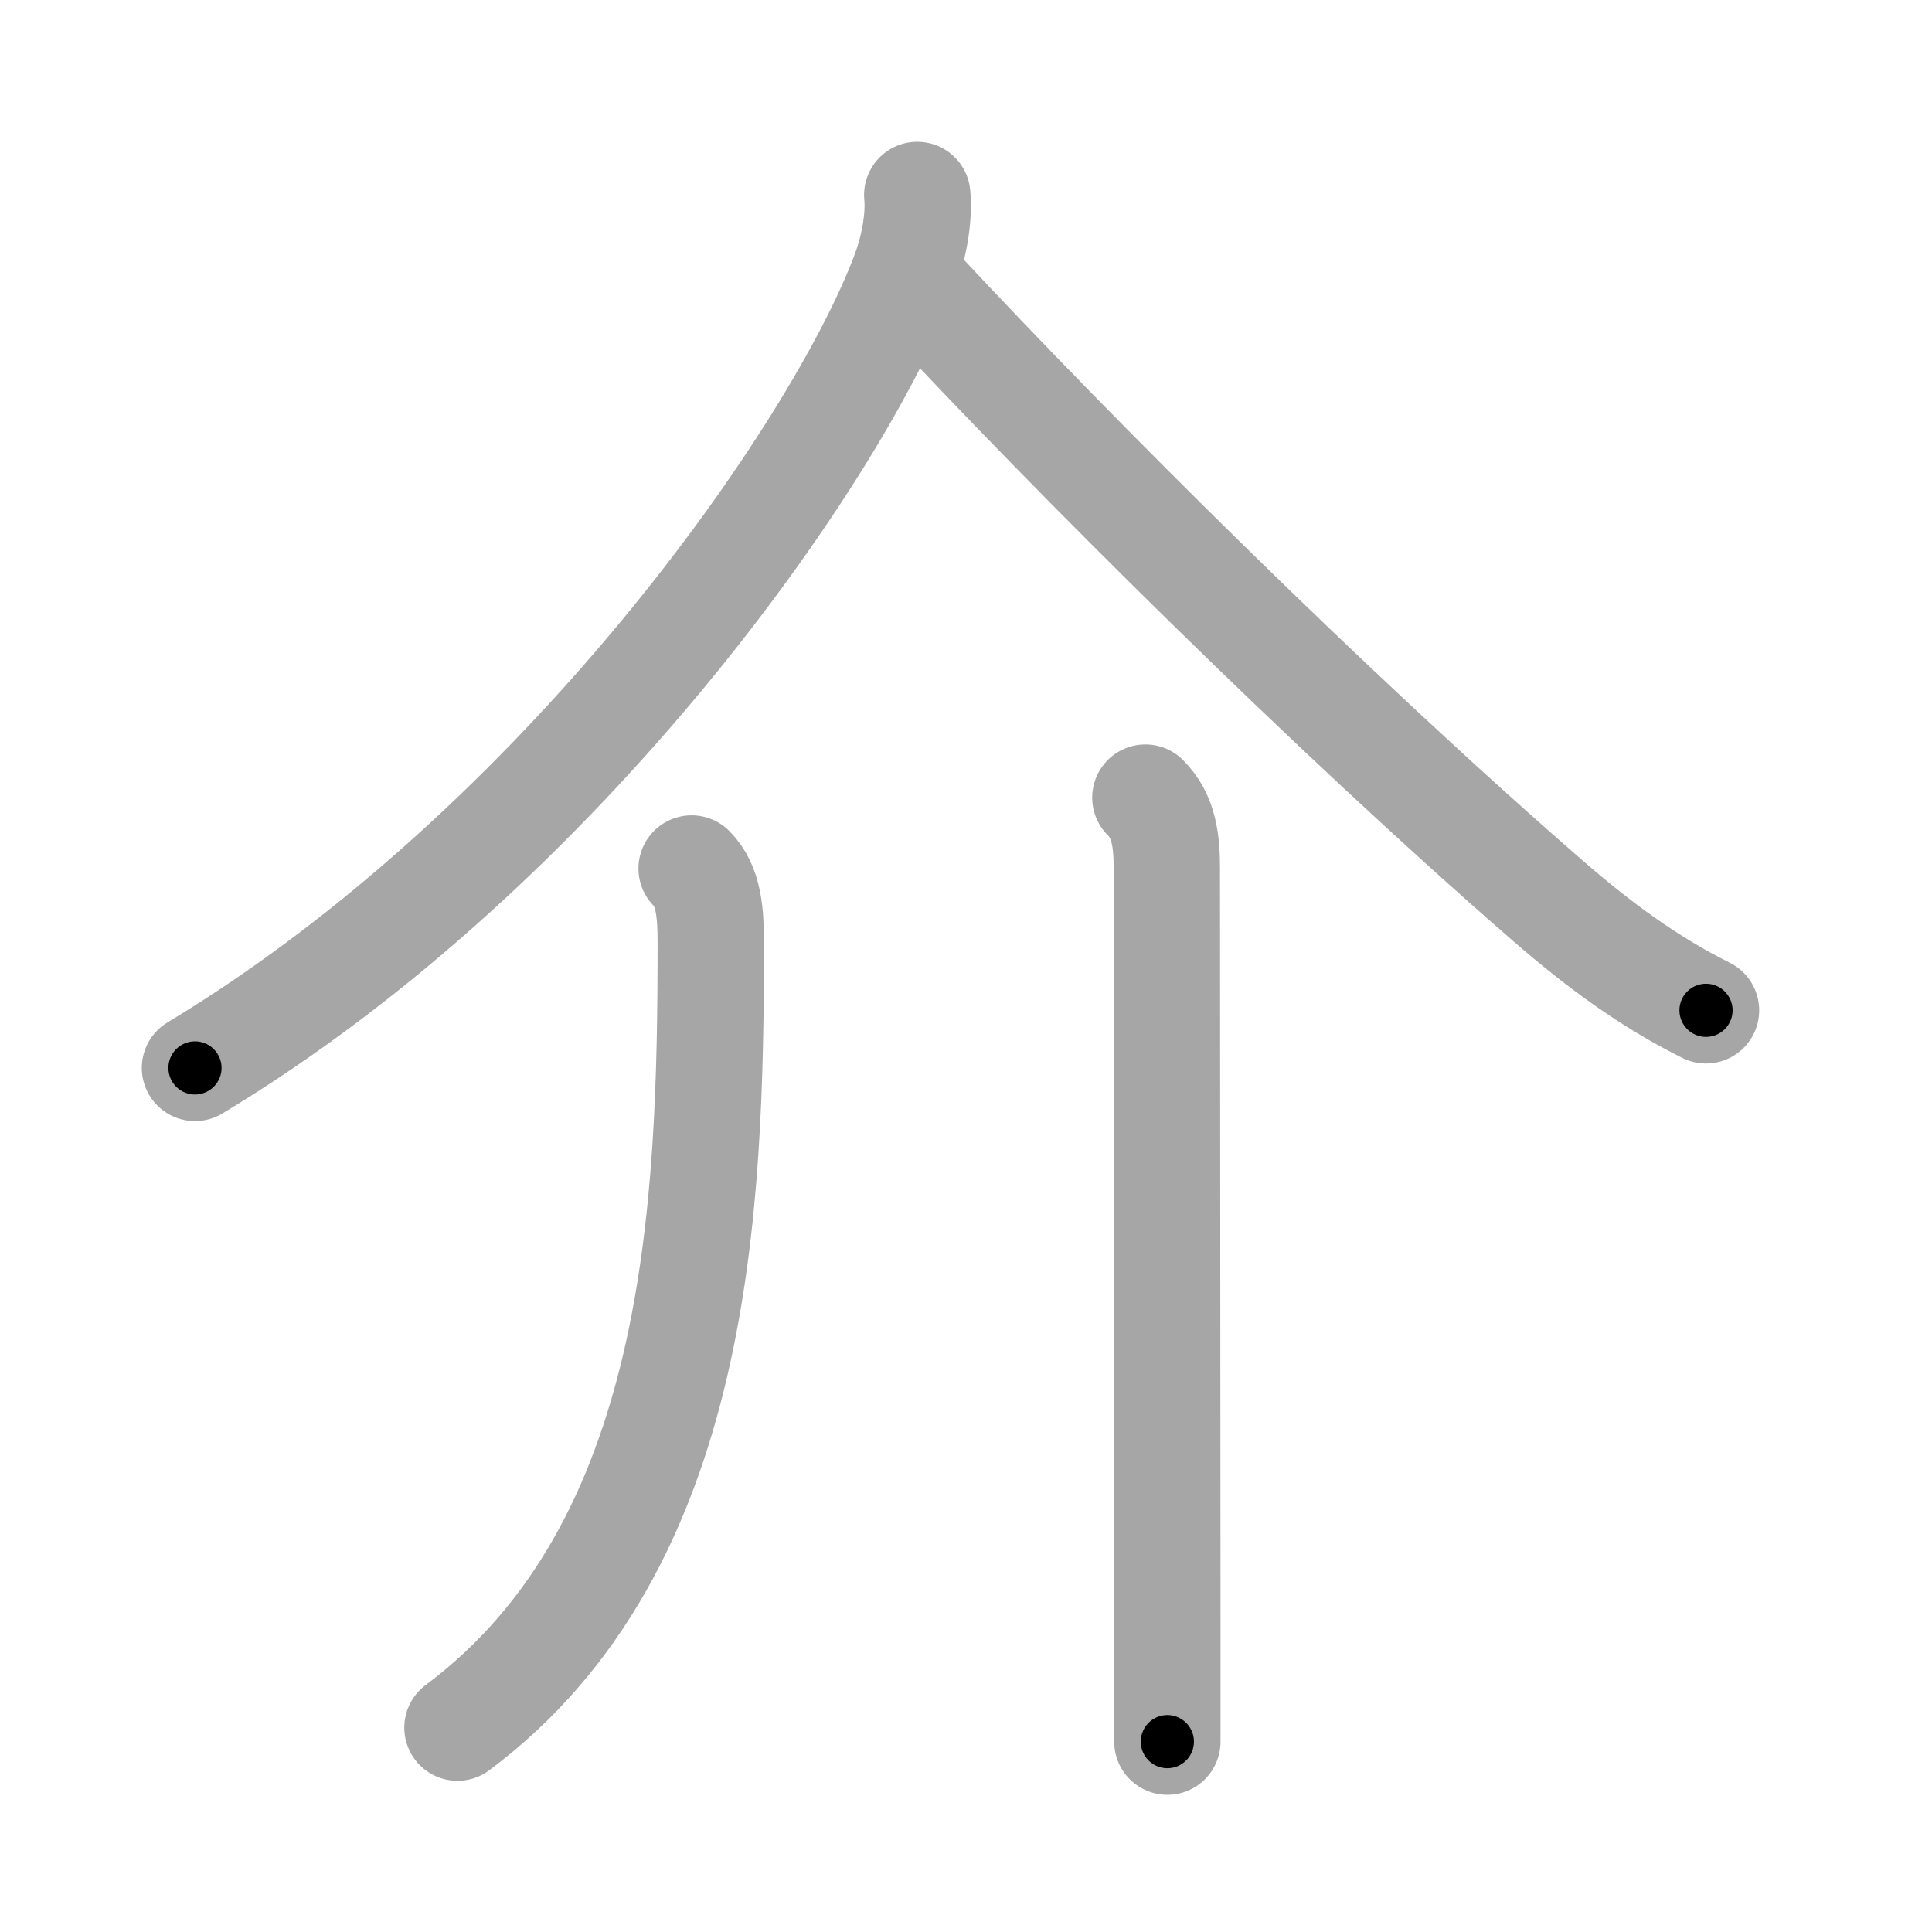 <svg xmlns="http://www.w3.org/2000/svg" viewBox="0 0 109 109" id="4ecb"><g fill="none" stroke="#a6a6a6" stroke-width="6" stroke-linecap="round" stroke-linejoin="round"><g><g><path d="M51.75,11c0.11,1.16-0.12,2.81-0.73,4.43C47.25,25.5,31.75,47.75,11,60.25" /><path d="M52,16.5c8.62,9.25,22.88,23.5,35.34,34.33C90.2,53.31,93,55.38,96.25,57" /></g><g><g><path d="M39.02,49c0.99,0.99,1.08,2.57,1.08,4.19c0,14.81-0.6,34.06-14.29,44.28" /></g><g><path d="M64.62,45c1.07,1.06,1.21,2.5,1.21,4c0,2.03,0.02,29.62,0.03,42.88c0,3.04,0,5.33,0,6.38" /></g></g></g></g><g fill="none" stroke="#000" stroke-width="3" stroke-linecap="round" stroke-linejoin="round"><path d="M51.75,11c0.11,1.16-0.12,2.81-0.73,4.43C47.25,25.5,31.75,47.75,11,60.25" stroke-dasharray="65.455" stroke-dashoffset="65.455"><animate attributeName="stroke-dashoffset" values="65.455;65.455;0" dur="0.492s" fill="freeze" begin="0s;4ecb.click" /></path><path d="M52,16.5c8.62,9.25,22.88,23.5,35.34,34.33C90.2,53.31,93,55.38,96.25,57" stroke-dasharray="60.157" stroke-dashoffset="60.157"><animate attributeName="stroke-dashoffset" values="60.157" fill="freeze" begin="4ecb.click" /><animate attributeName="stroke-dashoffset" values="60.157;60.157;0" keyTimes="0;0.521;1" dur="0.944s" fill="freeze" begin="0s;4ecb.click" /></path><path d="M39.02,49c0.99,0.99,1.08,2.57,1.08,4.19c0,14.81-0.6,34.06-14.29,44.28" stroke-dasharray="52.784" stroke-dashoffset="52.784"><animate attributeName="stroke-dashoffset" values="52.784" fill="freeze" begin="4ecb.click" /><animate attributeName="stroke-dashoffset" values="52.784;52.784;0" keyTimes="0;0.641;1" dur="1.472s" fill="freeze" begin="0s;4ecb.click" /></path><path d="M64.62,45c1.07,1.06,1.21,2.5,1.21,4c0,2.03,0.02,29.62,0.03,42.88c0,3.04,0,5.33,0,6.38" stroke-dasharray="53.561" stroke-dashoffset="53.561"><animate attributeName="stroke-dashoffset" values="53.561" fill="freeze" begin="4ecb.click" /><animate attributeName="stroke-dashoffset" values="53.561;53.561;0" keyTimes="0;0.733;1" dur="2.008s" fill="freeze" begin="0s;4ecb.click" /></path></g></svg>